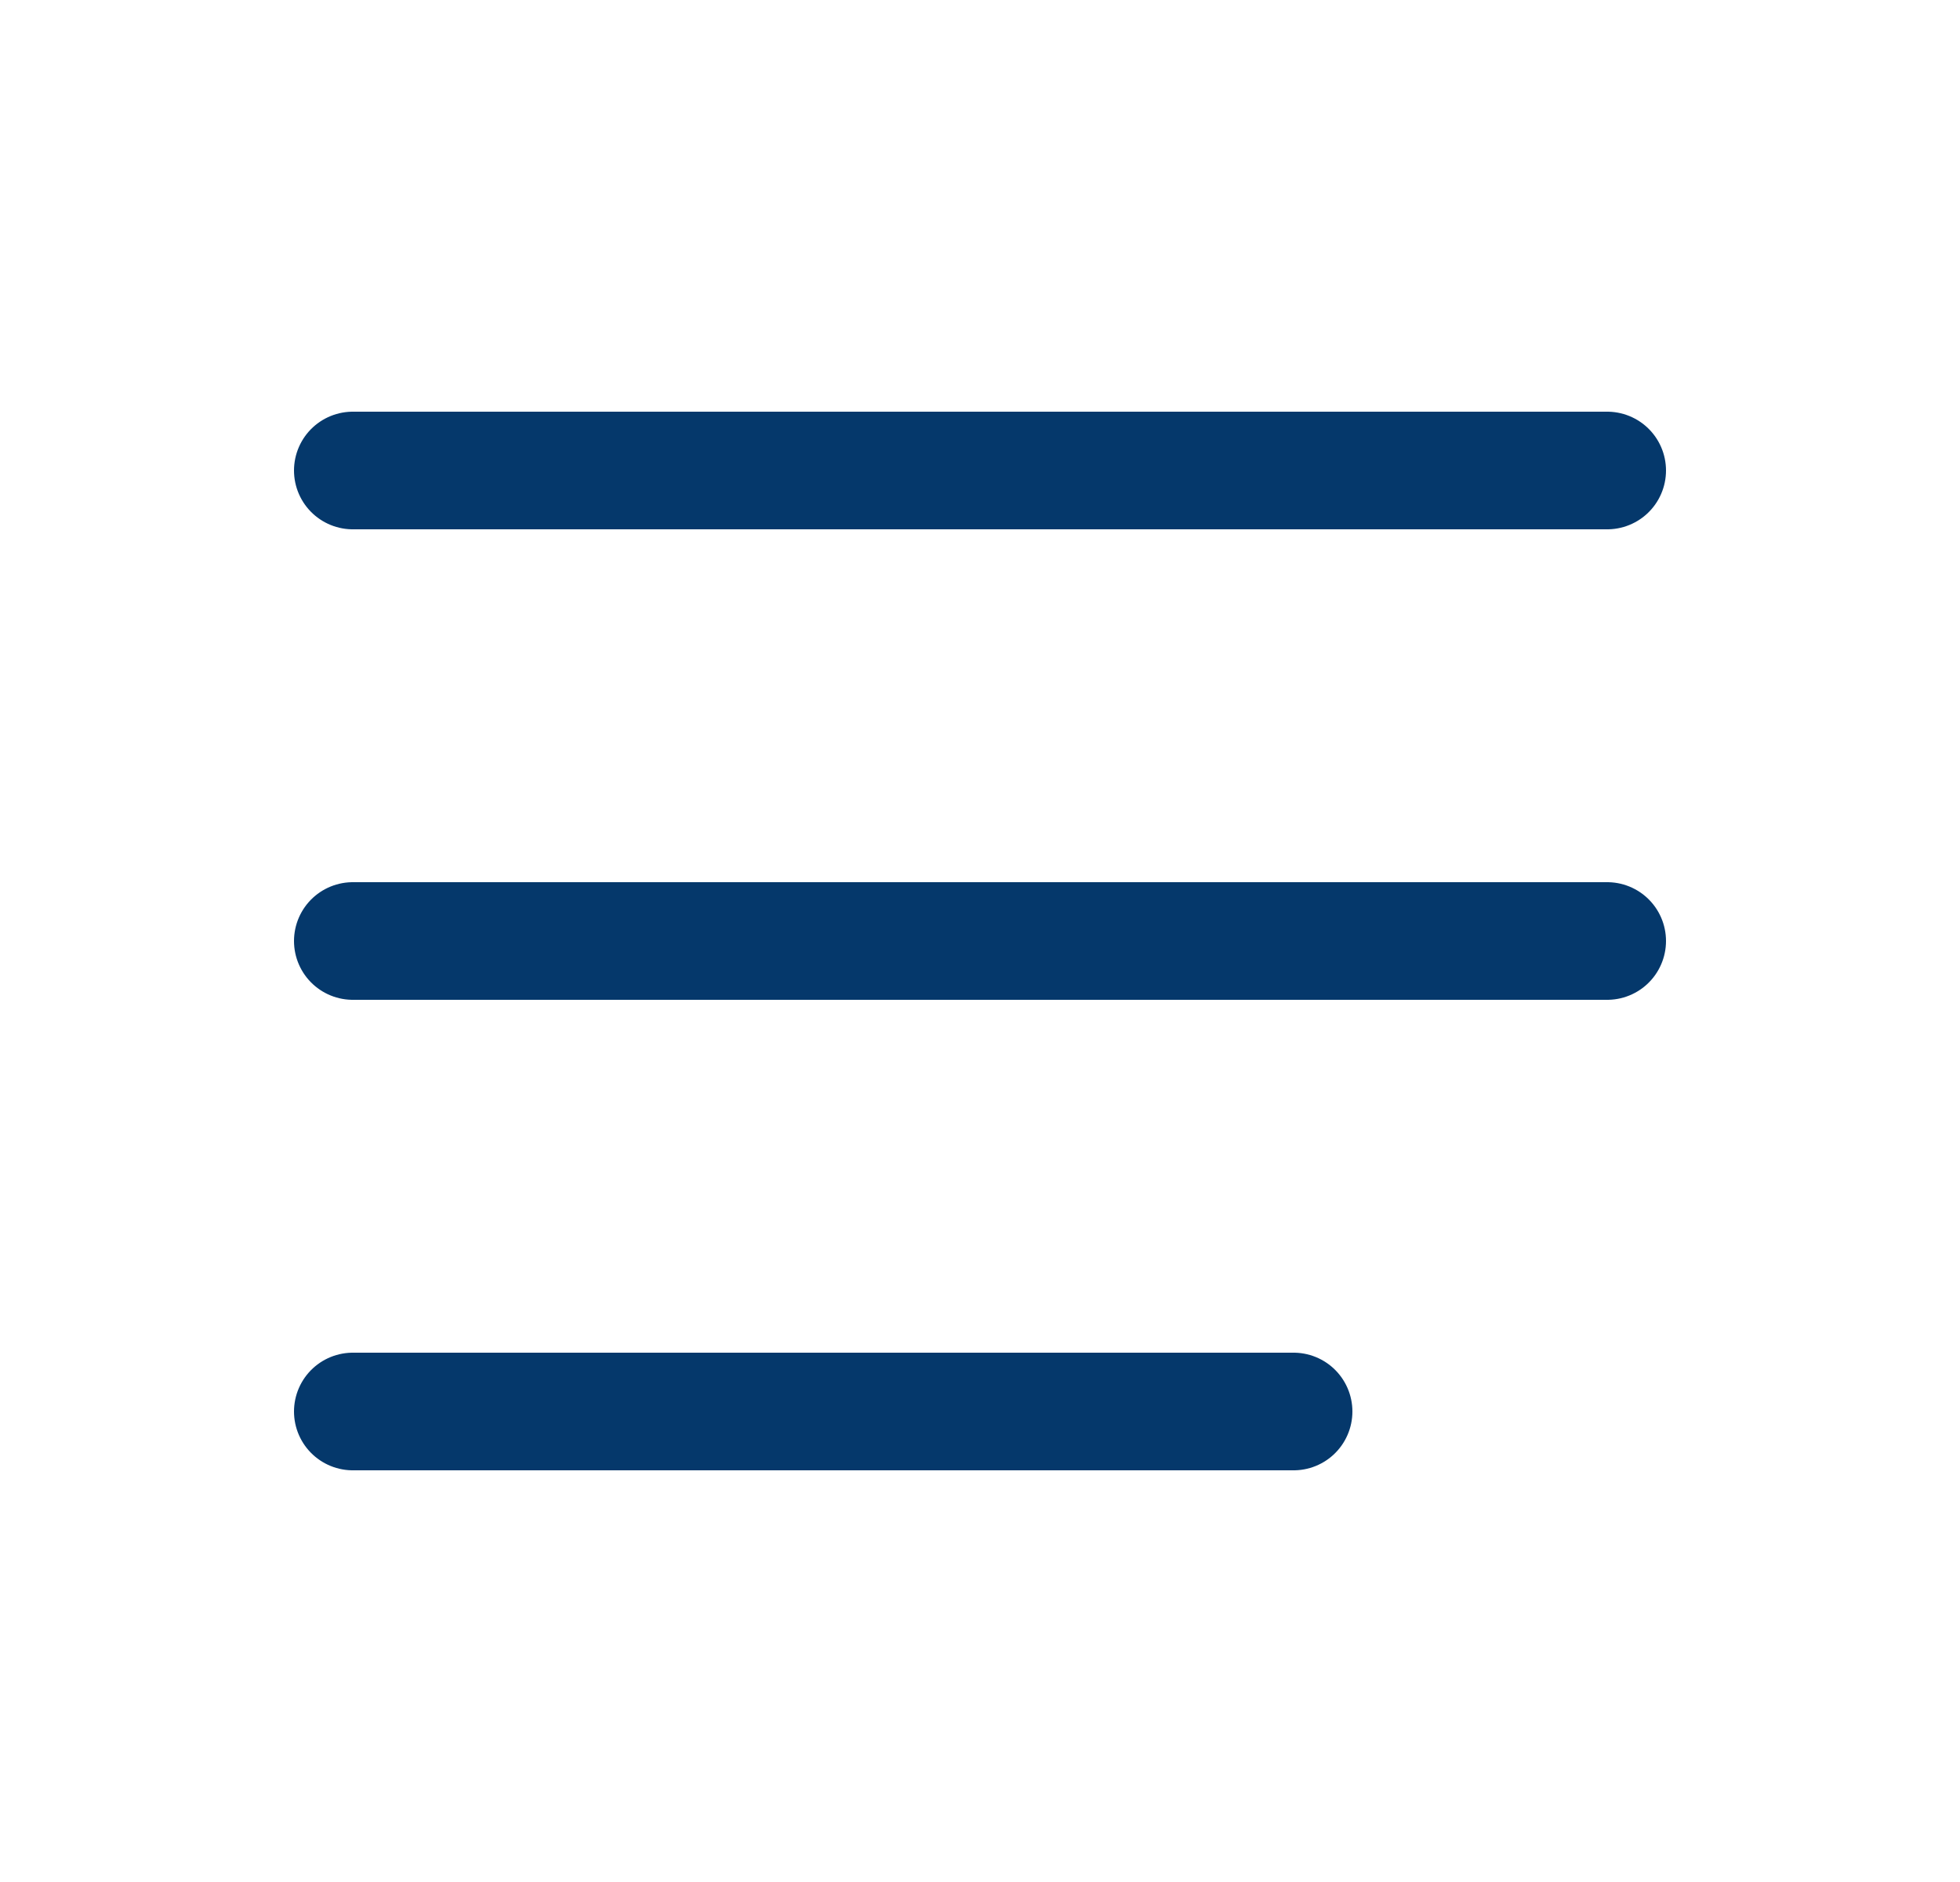 <svg width="25" height="24" viewBox="0 0 25 24" fill="none" xmlns="http://www.w3.org/2000/svg">
<path d="M4.5 6H20.5" stroke="#05386B" stroke-width="1.5" stroke-linecap="round" stroke-linejoin="round"/>
<path d="M4.5 12H20.5" stroke="#05386B" stroke-width="1.5" stroke-linecap="round" stroke-linejoin="round"/>
<path d="M4.5 18H16.5" stroke="#05386B" stroke-width="1.5" stroke-linecap="round" stroke-linejoin="round"/>
</svg>
